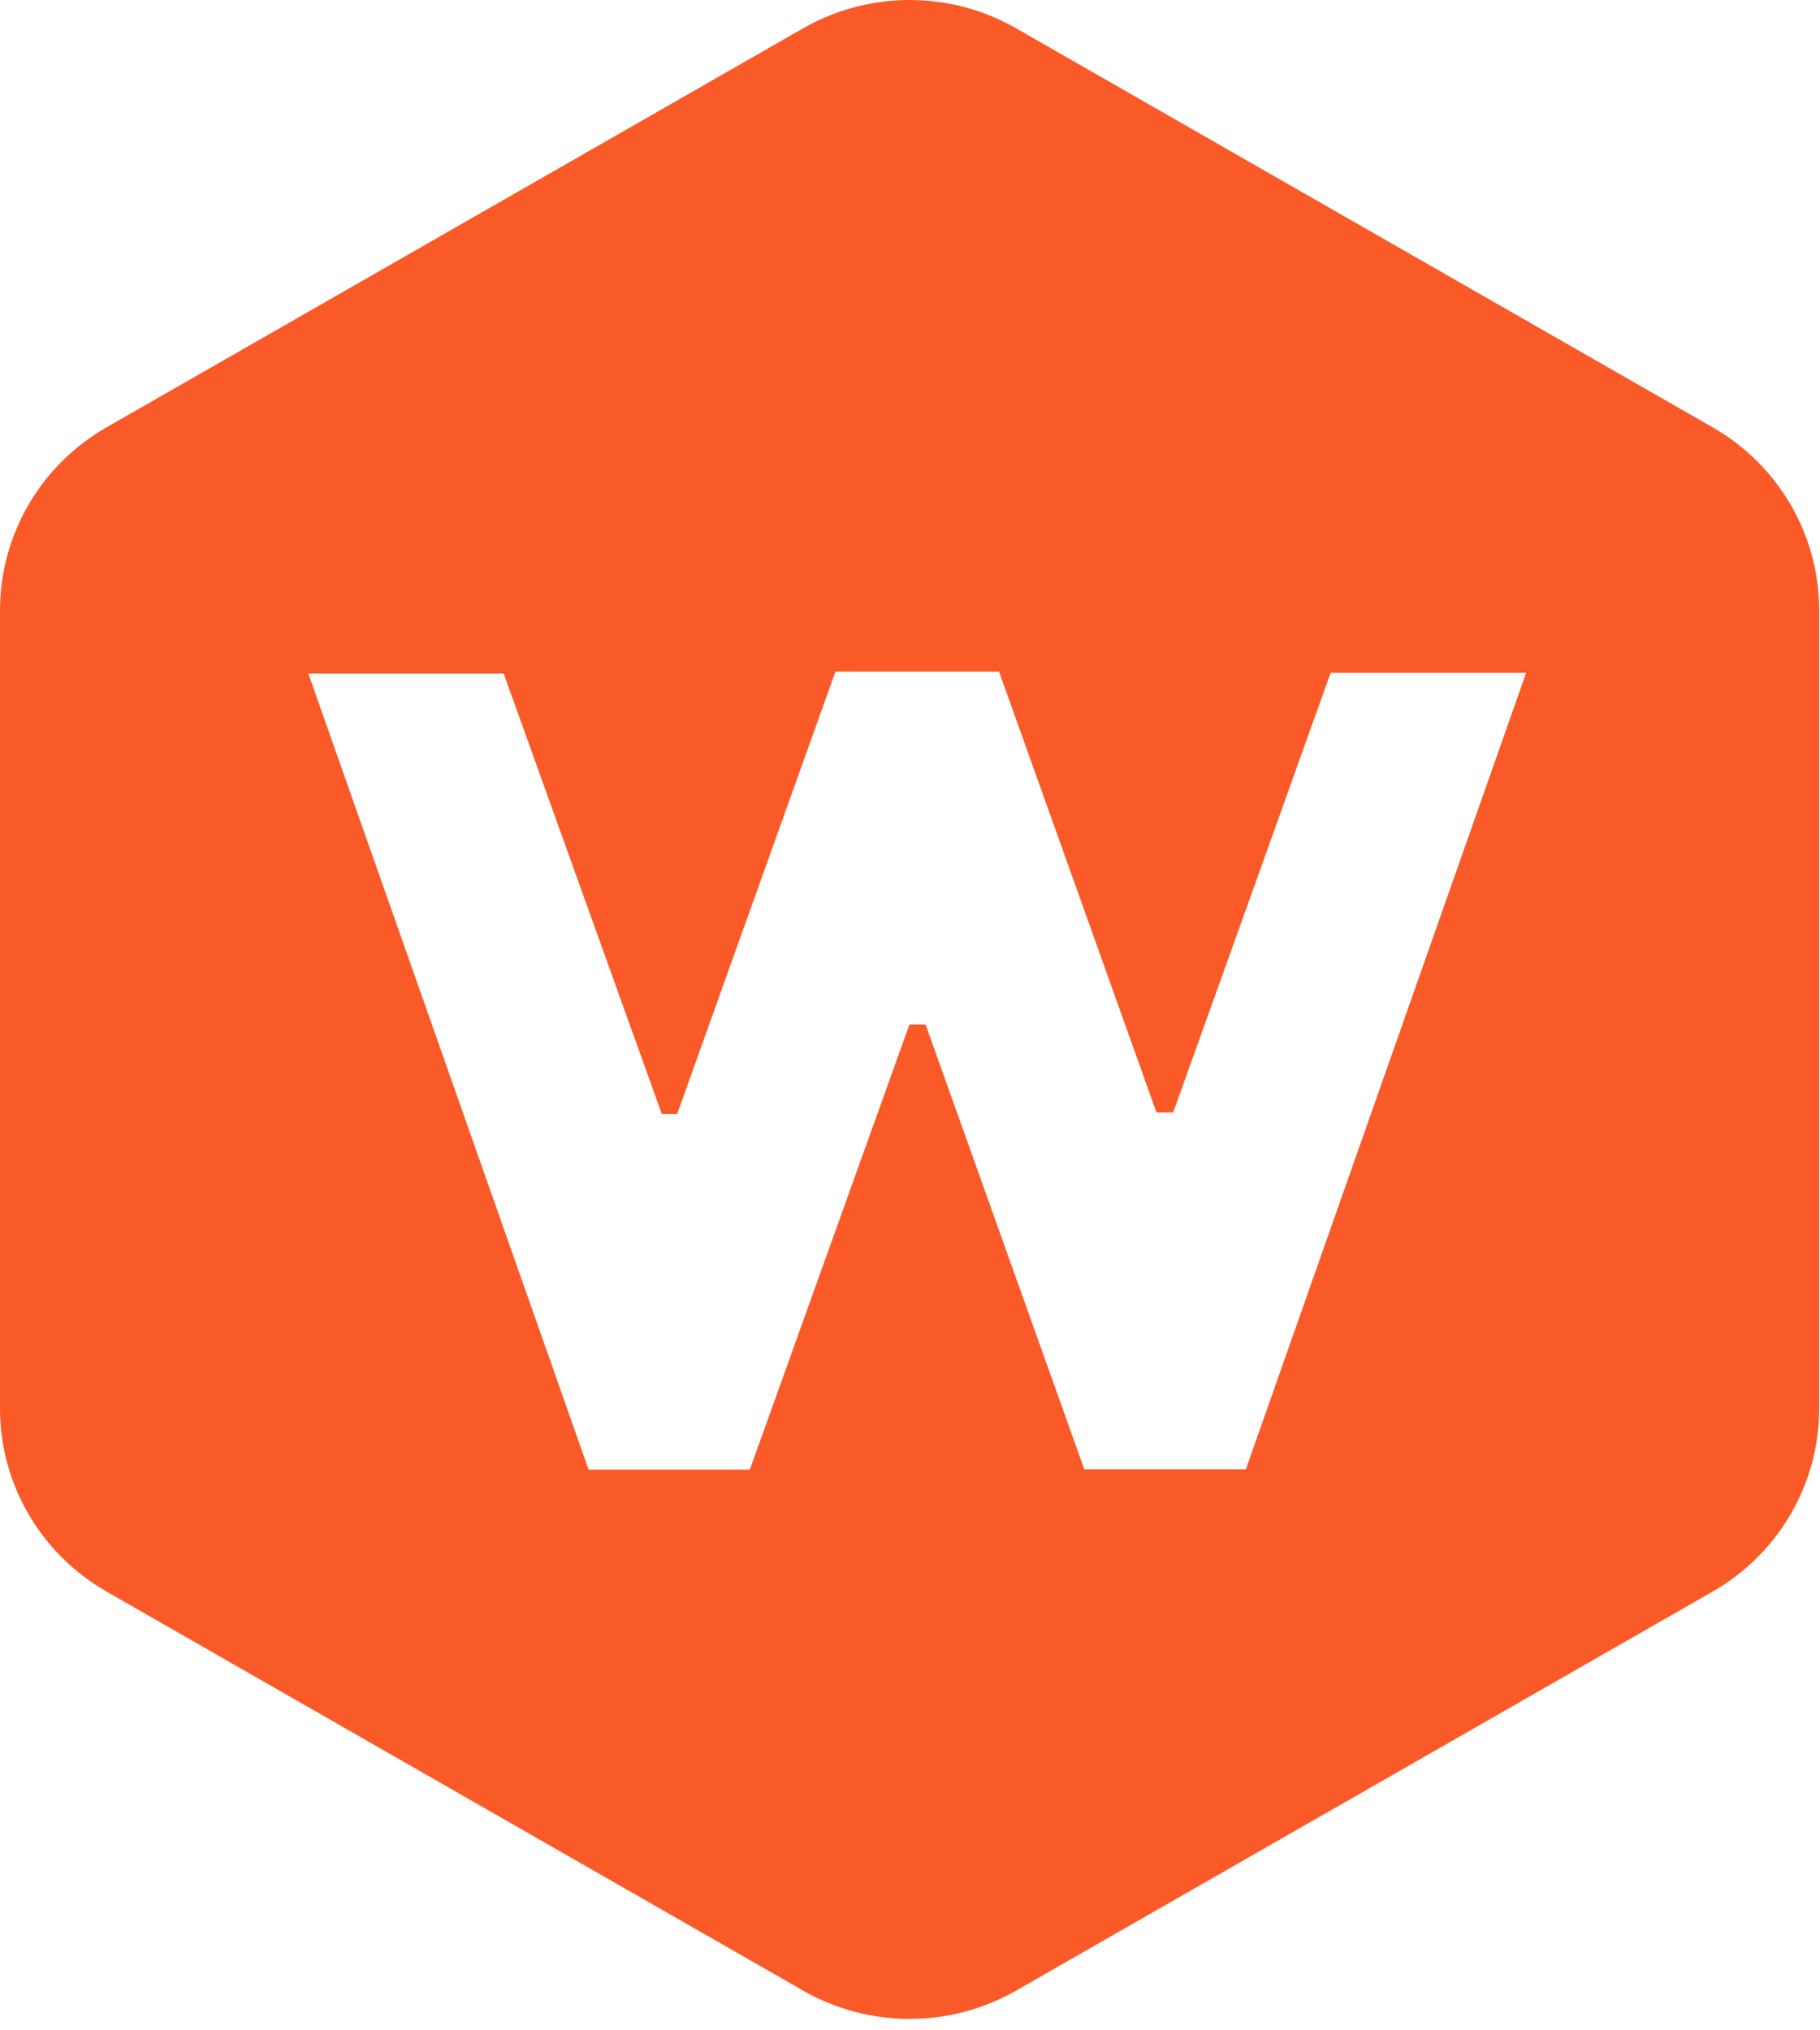 <svg xmlns="http://www.w3.org/2000/svg" xmlns:xlink="http://www.w3.org/1999/xlink" width="113" height="126" version="1.1" viewBox="0 0 113 126"><title>Webiny Icon</title><desc>Created with Sketch.</desc><defs><path id="path-1" d="M106.337,98.8 L63.09,123.571 C58.997,125.914 53.955,125.914 49.862,123.571 L6.614,98.8 C2.521,96.455 -5.07221701e-15,92.124 -4.78514071e-15,87.435 L-1.75158541e-15,37.894 C-1.46450911e-15,33.205 2.521,28.873 6.614,26.529 L49.862,1.758 C53.955,-0.586 58.997,-0.586 63.09,1.758 L106.337,26.529 C110.43,28.873 112.951,33.205 112.951,37.894 L112.951,87.435 C112.951,92.124 110.43,96.455 106.337,98.8 Z M82.615,41.768 C79.372,50.847 76.105,59.949 72.839,69.06 L71.803,69.06 C68.548,59.927 65.282,50.803 62.027,41.691 L51.872,41.691 C48.572,50.903 45.307,60.026 42.041,69.16 L41.093,69.16 C37.782,59.937 34.472,50.715 31.272,41.813 L19.145,41.813 C25.042,58.566 30.793,74.899 36.545,91.232 L46.555,91.232 L56.465,63.597 L57.468,63.597 C60.778,72.865 64.078,82.143 67.322,91.21 L77.354,91.21 C83.128,74.81 88.879,58.467 94.754,41.768 L82.615,41.768 Z"/></defs><g id="Page-1" fill="none" fill-rule="evenodd" stroke="none" stroke-width="1"><g id="Webiny-Logo-Icon" transform="translate(-242, -196)"><g id="Logo" transform="translate(176, 196)"><g id="Webiny-Icon" transform="translate(66, 0)"><mask id="mask-2" fill="#fff"><use xlink:href="#path-1"/></mask><use id="Mask" fill="#FA5A28" fill-rule="evenodd" xlink:href="#path-1"/></g></g></g></g></svg>